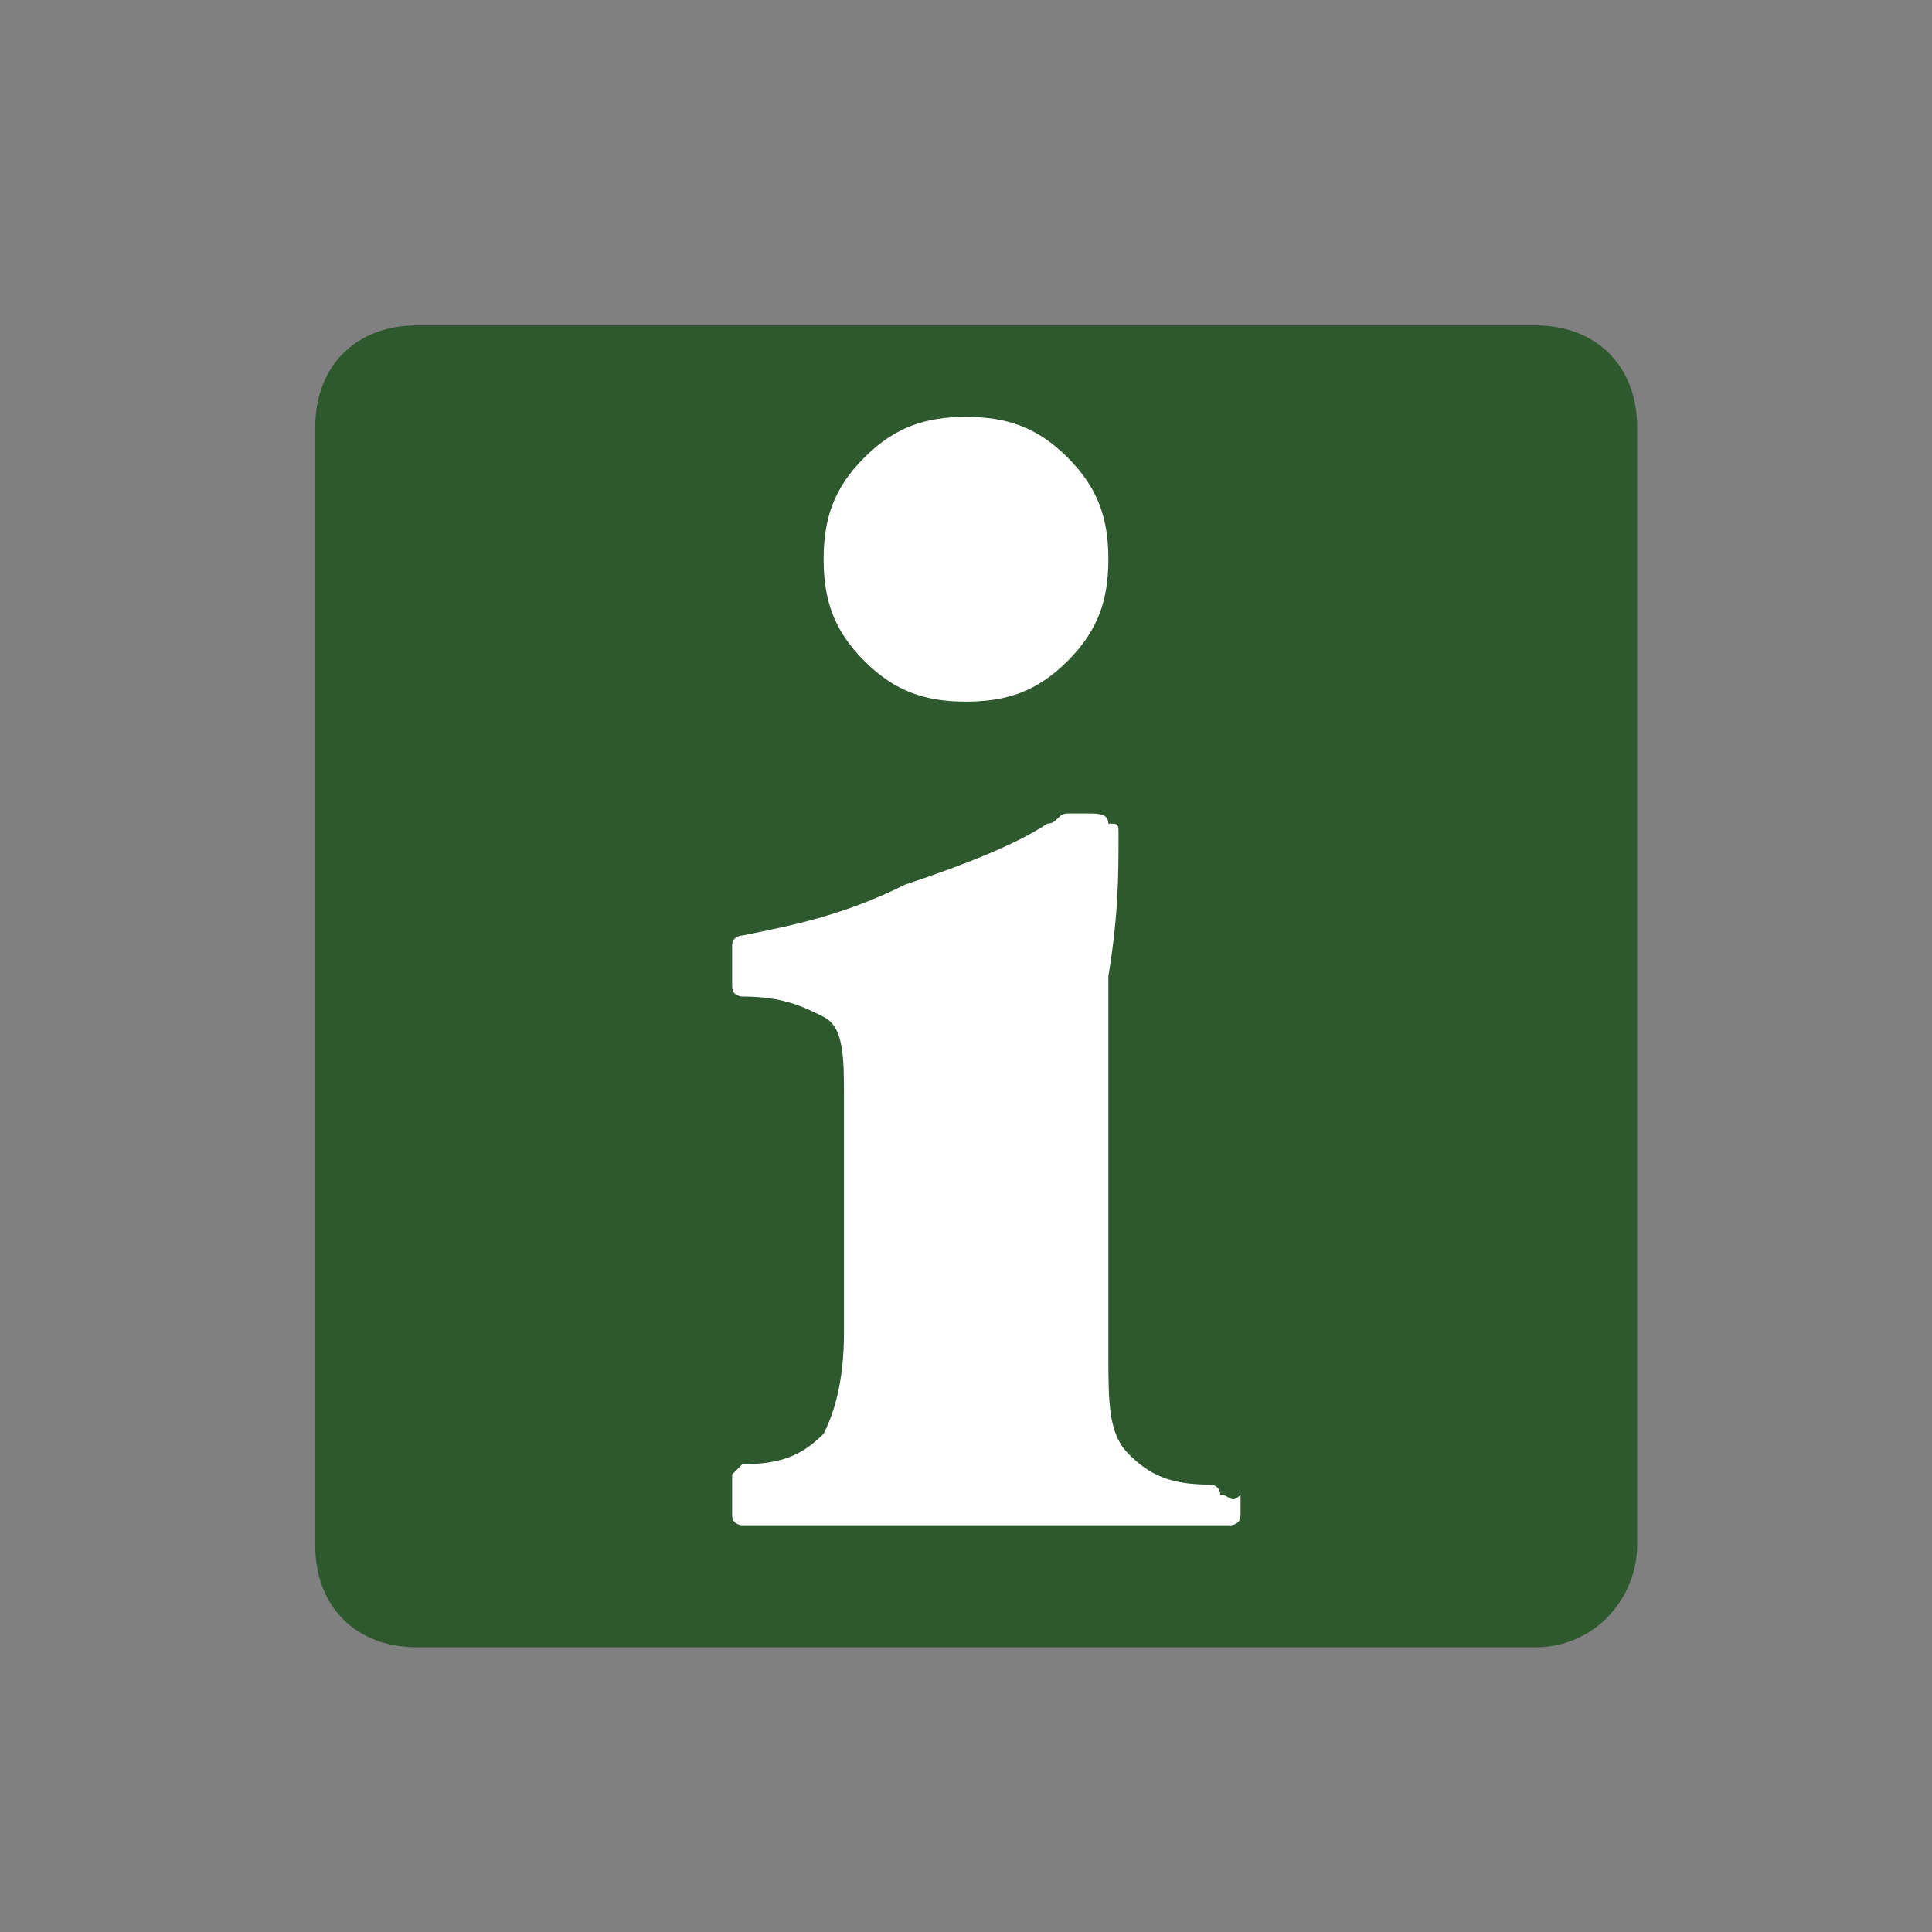 <?xml version="1.0" encoding="utf-8"?>
<!-- Generator: Adobe Illustrator 20.1.0, SVG Export Plug-In . SVG Version: 6.00 Build 0)  -->
<!DOCTYPE svg PUBLIC "-//W3C//DTD SVG 1.1//EN" "http://www.w3.org/Graphics/SVG/1.1/DTD/svg11.dtd">
<svg version="1.1" id="Layer_1" xmlns="http://www.w3.org/2000/svg" xmlns:xlink="http://www.w3.org/1999/xlink" x="0px" y="0px"
	 viewBox="0 0 19 19" style="enable-background:new 0 0 19 19;" xml:space="preserve">
<rect x="0" y="0" width="19" height="19" fill="#808080" stroke="none"/>
<style type="text/css">
	.st0{fill:none;}
	.st1{fill:#2E592E;}
	.st2{fill:#FFFFFF;}
</style>
<title>square-15.svg</title>
<rect x="0.1" y="0.2" class="st0" width="19" height="19"/>
<path class="st1" d="M15.1,16.2h-11c-0.6,0-1-0.4-1-1v-11c0-0.6,0.4-1,1-1h11c0.6,0,1,0.4,1,1v11C16.1,15.7,15.7,16.2,15.1,16.2z"/>
<g>
	<path class="st2" d="M9.5,6.9c0.4,0,0.7-0.1,1-0.4c0.3-0.3,0.4-0.6,0.4-1c0-0.4-0.1-0.7-0.4-1c-0.3-0.3-0.6-0.4-1-0.4
		c-0.4,0-0.7,0.1-1,0.4c-0.3,0.3-0.4,0.6-0.4,1c0,0.4,0.1,0.7,0.4,1C8.8,6.8,9.1,6.9,9.5,6.9z"/>
	<path class="st2" d="M12,14.7c0-0.1-0.1-0.1-0.1-0.1c-0.4,0-0.6-0.1-0.8-0.3c-0.2-0.2-0.2-0.5-0.2-1v-2.4c0-0.3,0-0.8,0-1.3
		C11,9,11,8.6,11,8.2c0-0.1,0-0.1-0.1-0.1C10.9,8,10.8,8,10.7,8c-0.1,0-0.1,0-0.2,0c-0.1,0-0.1,0.1-0.2,0.1C10,8.3,9.5,8.5,8.9,8.7
		C8.3,9,7.8,9.1,7.3,9.2c0,0-0.1,0-0.1,0.1c0,0.1,0,0.1,0,0.2c0,0.1,0,0.1,0,0.2c0,0.1,0.1,0.1,0.1,0.1c0.4,0,0.6,0.1,0.8,0.2
		c0.2,0.1,0.2,0.4,0.2,0.8v2.3c0,0.5-0.1,0.8-0.2,1c-0.2,0.2-0.4,0.3-0.8,0.3c0,0-0.1,0.1-0.1,0.1s0,0.1,0,0.2c0,0.1,0,0.1,0,0.2
		c0,0.1,0.1,0.1,0.1,0.1c0.3,0,0.7,0,1.1,0c0.4,0,0.8,0,1.2,0c0.4,0,0.8,0,1.3,0c0.5,0,0.9,0,1.2,0c0,0,0.1,0,0.1-0.1
		c0-0.1,0-0.2,0-0.2C12.1,14.8,12.1,14.7,12,14.7z"/>
</g>
</svg>
